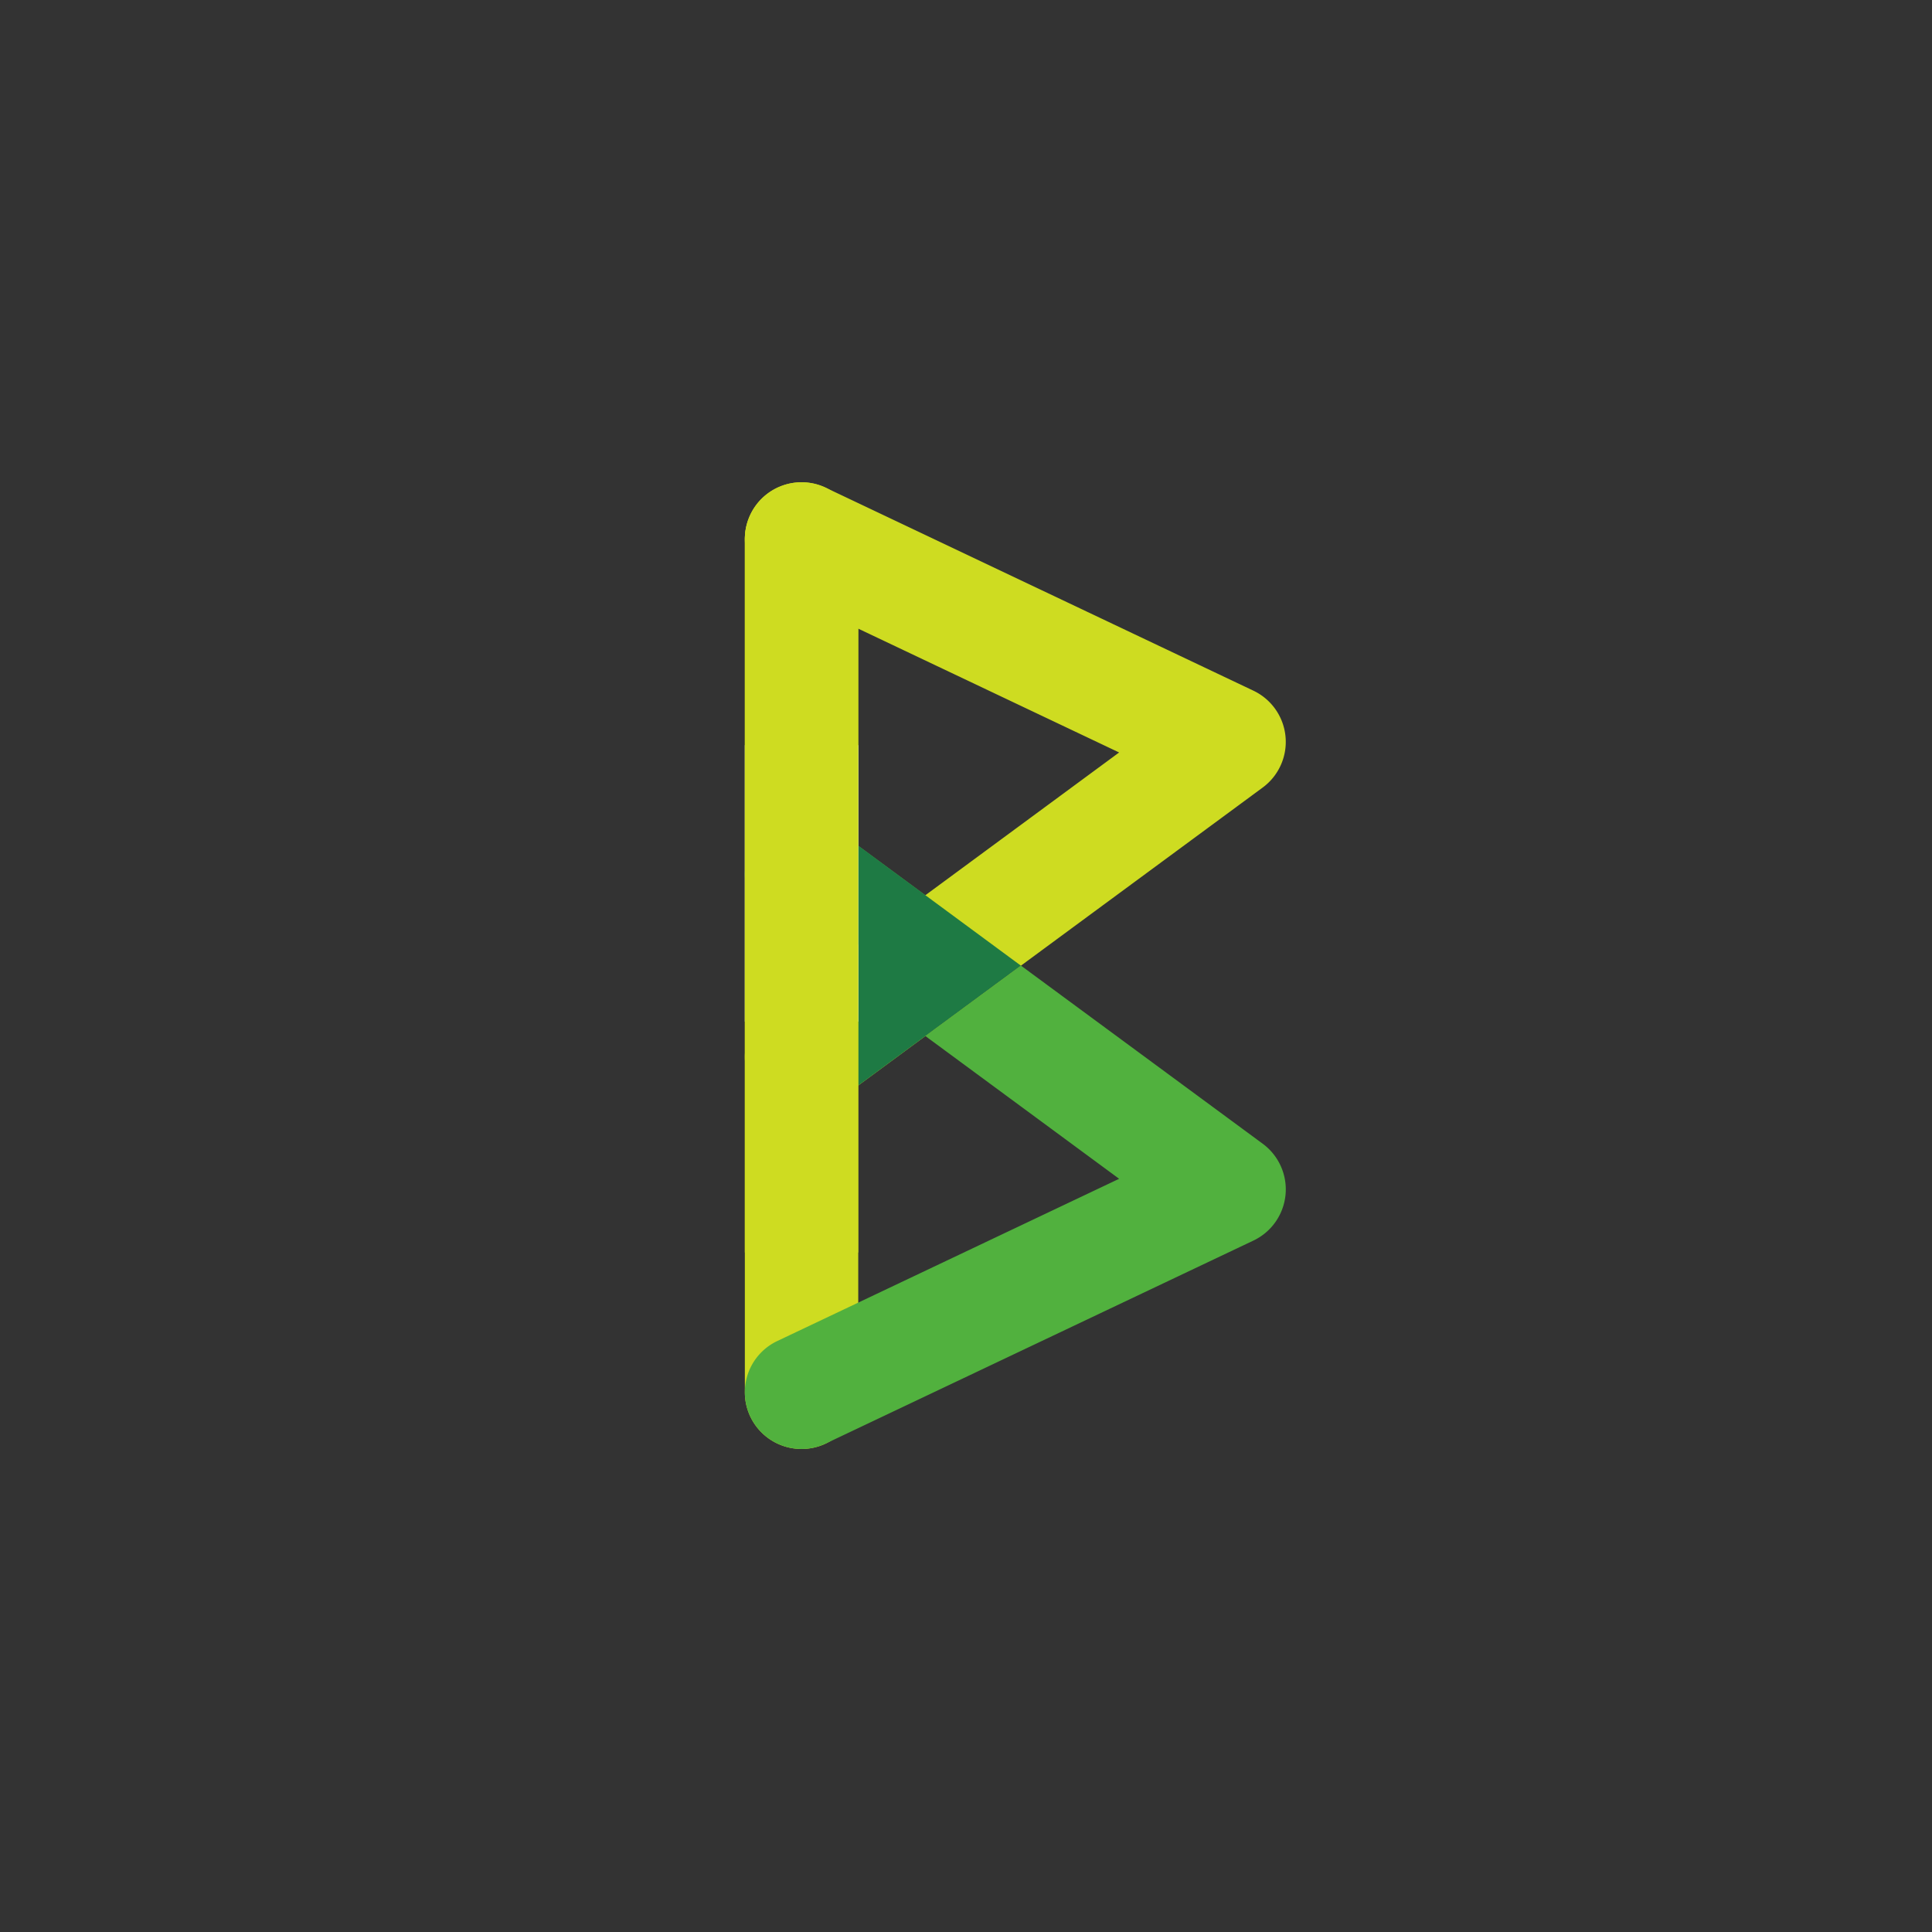 <svg height="800" width="800" xml:space="preserve" xmlns="http://www.w3.org/2000/svg"><rect width="100%" height="100%" fill="#333333" stroke="none"/><defs><clipPath id="a" clipPathUnits="userSpaceOnUse"><path d="M0 800h1280V0H0Z"/></clipPath></defs><g transform="matrix(.594 0 0 -.594 -130.943 606.85)" clip-path="url(#a)"><path style="fill:#cedc21;fill-opacity:1;fill-rule:nonzero;stroke:none" d="M0 0a8.28 8.28 0 0 0-8.281 8.28v124.622a8.282 8.282 0 0 0 16.562 0V8.28A8.28 8.28 0 0 0 0 0" transform="translate(779.205 11.551) scale(4.773)"/><path style="fill:#51b13e;fill-opacity:1;fill-rule:nonzero;stroke:none" d="M0 0a8.282 8.282 0 0 0-3.556 15.764l49.934 23.698-51.295 37.79a8.281 8.281 0 0 0-1.754 11.58 8.28 8.28 0 0 0 11.577 1.754l62.441-46.003a8.278 8.278 0 0 0-1.362-14.147L3.545.802A8.25 8.25 0 0 0 0 0" transform="translate(779.23 11.542) scale(4.773)"/><path style="fill:#cedc21;fill-opacity:1;fill-rule:nonzero;stroke:none" d="M0 0a8.28 8.28 0 0 0-4.918 14.948l51.294 37.791-49.933 23.699a8.28 8.28 0 0 0-3.931 11.031c1.962 4.132 6.902 5.893 11.031 3.93l62.441-29.633a8.281 8.281 0 0 0 1.361-14.148L4.905 1.614A8.248 8.248 0 0 0 0 0" transform="translate(779.237 245.36) scale(4.773)"/><path style="fill:#1e7a44;fill-opacity:1;fill-rule:nonzero;stroke:none" d="M0 0v-35.022l23.757 17.503z" transform="translate(818.73 432.08) scale(4.773)"/><path style="fill:#fff;fill-opacity:1;fill-rule:nonzero;stroke:none;stroke-width:4.773" d="M818.732 309.48h-79.054v192.69h79.054z"/><path style="fill:#cedc21;fill-opacity:1;fill-rule:nonzero;stroke:none" d="M0 0a8.282 8.282 0 0 1-8.281-8.281v-104.215H8.281V-8.281A8.282 8.282 0 0 1 0 0" transform="translate(779.205 685.445) scale(4.773)"/></g></svg>
